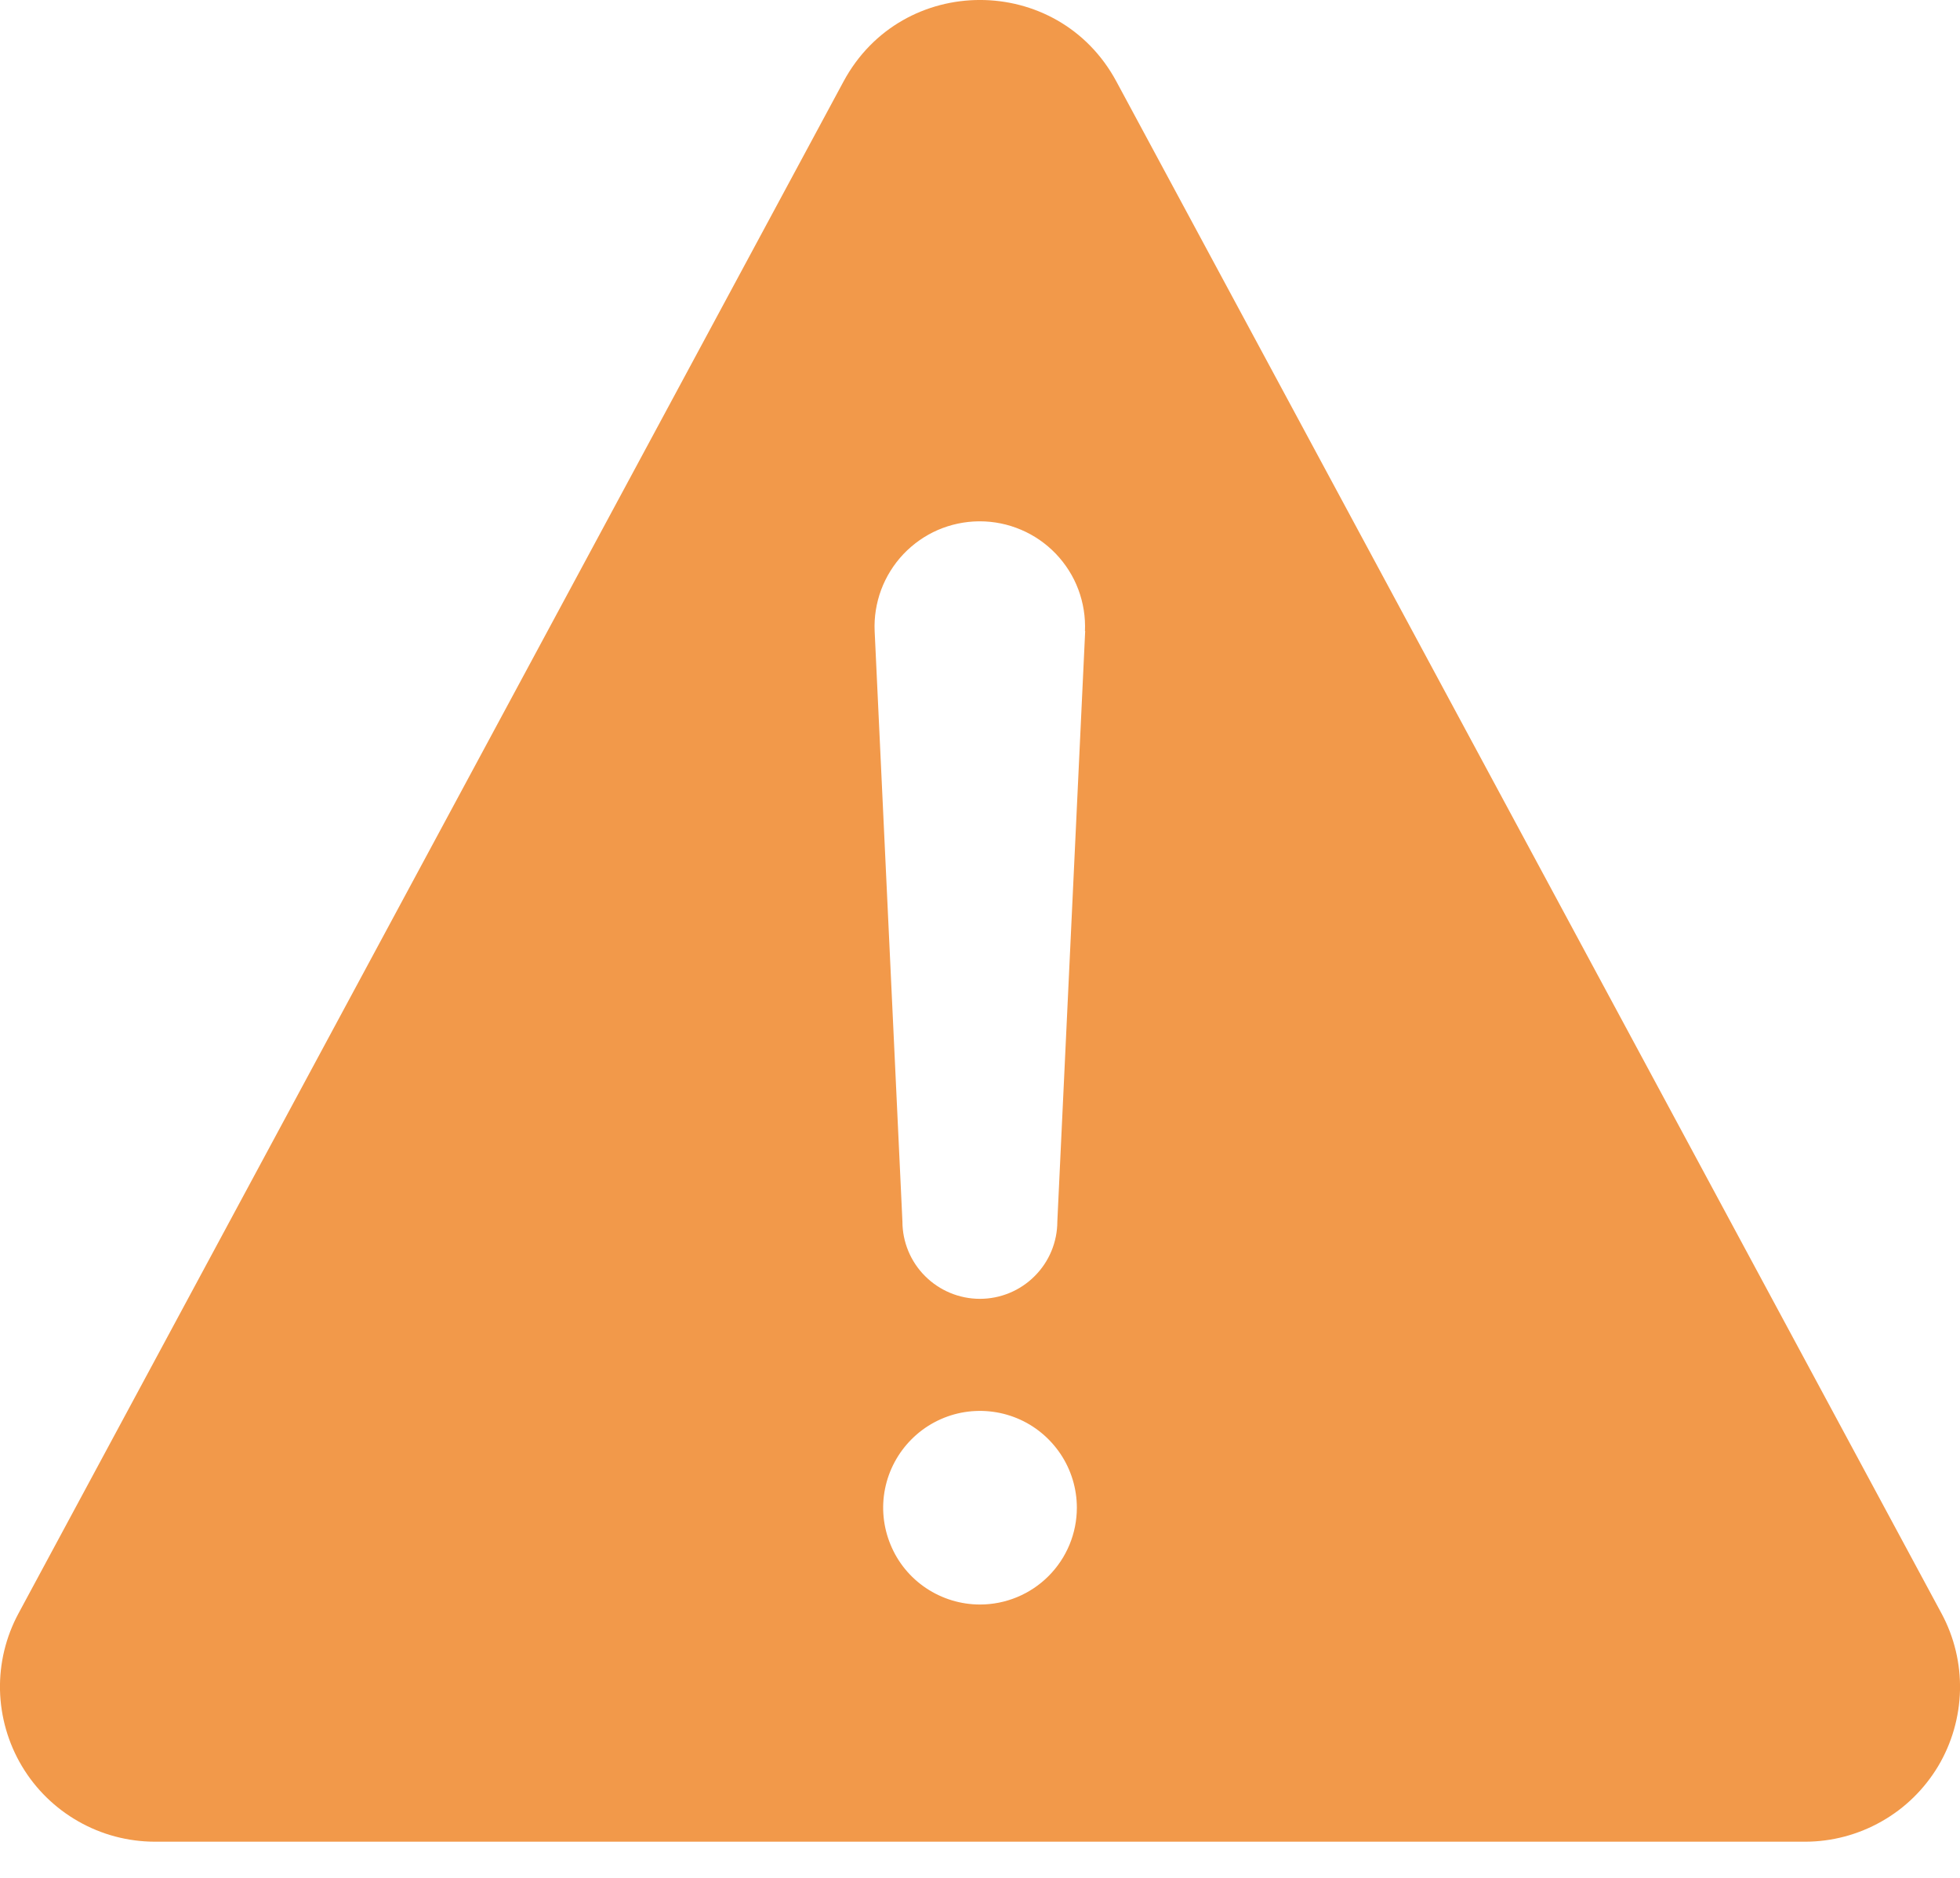 <svg width="24" height="23" viewBox="0 0 24 23" fill="none" xmlns="http://www.w3.org/2000/svg">
<path d="M23.773 19.76L13.67 0.998C12.954 -0.333 11.046 -0.333 10.329 0.998L0.227 19.76C0.071 20.049 -0.007 20.373 0 20.701C0.008 21.029 0.1 21.349 0.268 21.631C0.436 21.913 0.674 22.146 0.959 22.308C1.244 22.471 1.566 22.556 1.894 22.557H22.103C22.431 22.557 22.754 22.471 23.039 22.309C23.325 22.148 23.563 21.914 23.732 21.633C23.9 21.351 23.992 21.03 24 20.702C24.007 20.374 23.929 20.049 23.773 19.76ZM12 19.652C11.765 19.652 11.536 19.582 11.341 19.452C11.146 19.322 10.994 19.137 10.905 18.92C10.815 18.703 10.791 18.465 10.837 18.235C10.883 18.005 10.996 17.794 11.162 17.628C11.327 17.462 11.539 17.349 11.769 17.303C11.999 17.258 12.237 17.281 12.454 17.371C12.67 17.46 12.855 17.613 12.986 17.808C13.116 18.002 13.186 18.232 13.186 18.466C13.186 18.781 13.061 19.082 12.838 19.305C12.616 19.527 12.314 19.652 12 19.652ZM13.288 7.727L12.947 14.96C12.947 15.211 12.847 15.453 12.669 15.63C12.492 15.808 12.25 15.908 11.999 15.908C11.747 15.908 11.506 15.808 11.328 15.63C11.15 15.453 11.05 15.211 11.05 14.96L10.71 7.73C10.702 7.558 10.73 7.385 10.79 7.223C10.851 7.061 10.943 6.913 11.062 6.787C11.181 6.662 11.324 6.561 11.482 6.492C11.641 6.423 11.812 6.387 11.985 6.385H11.997C12.171 6.385 12.343 6.42 12.504 6.489C12.664 6.557 12.808 6.657 12.929 6.783C13.049 6.909 13.143 7.057 13.204 7.22C13.265 7.383 13.293 7.557 13.285 7.731L13.288 7.727Z" fill="#F2994A"/>
</svg>
